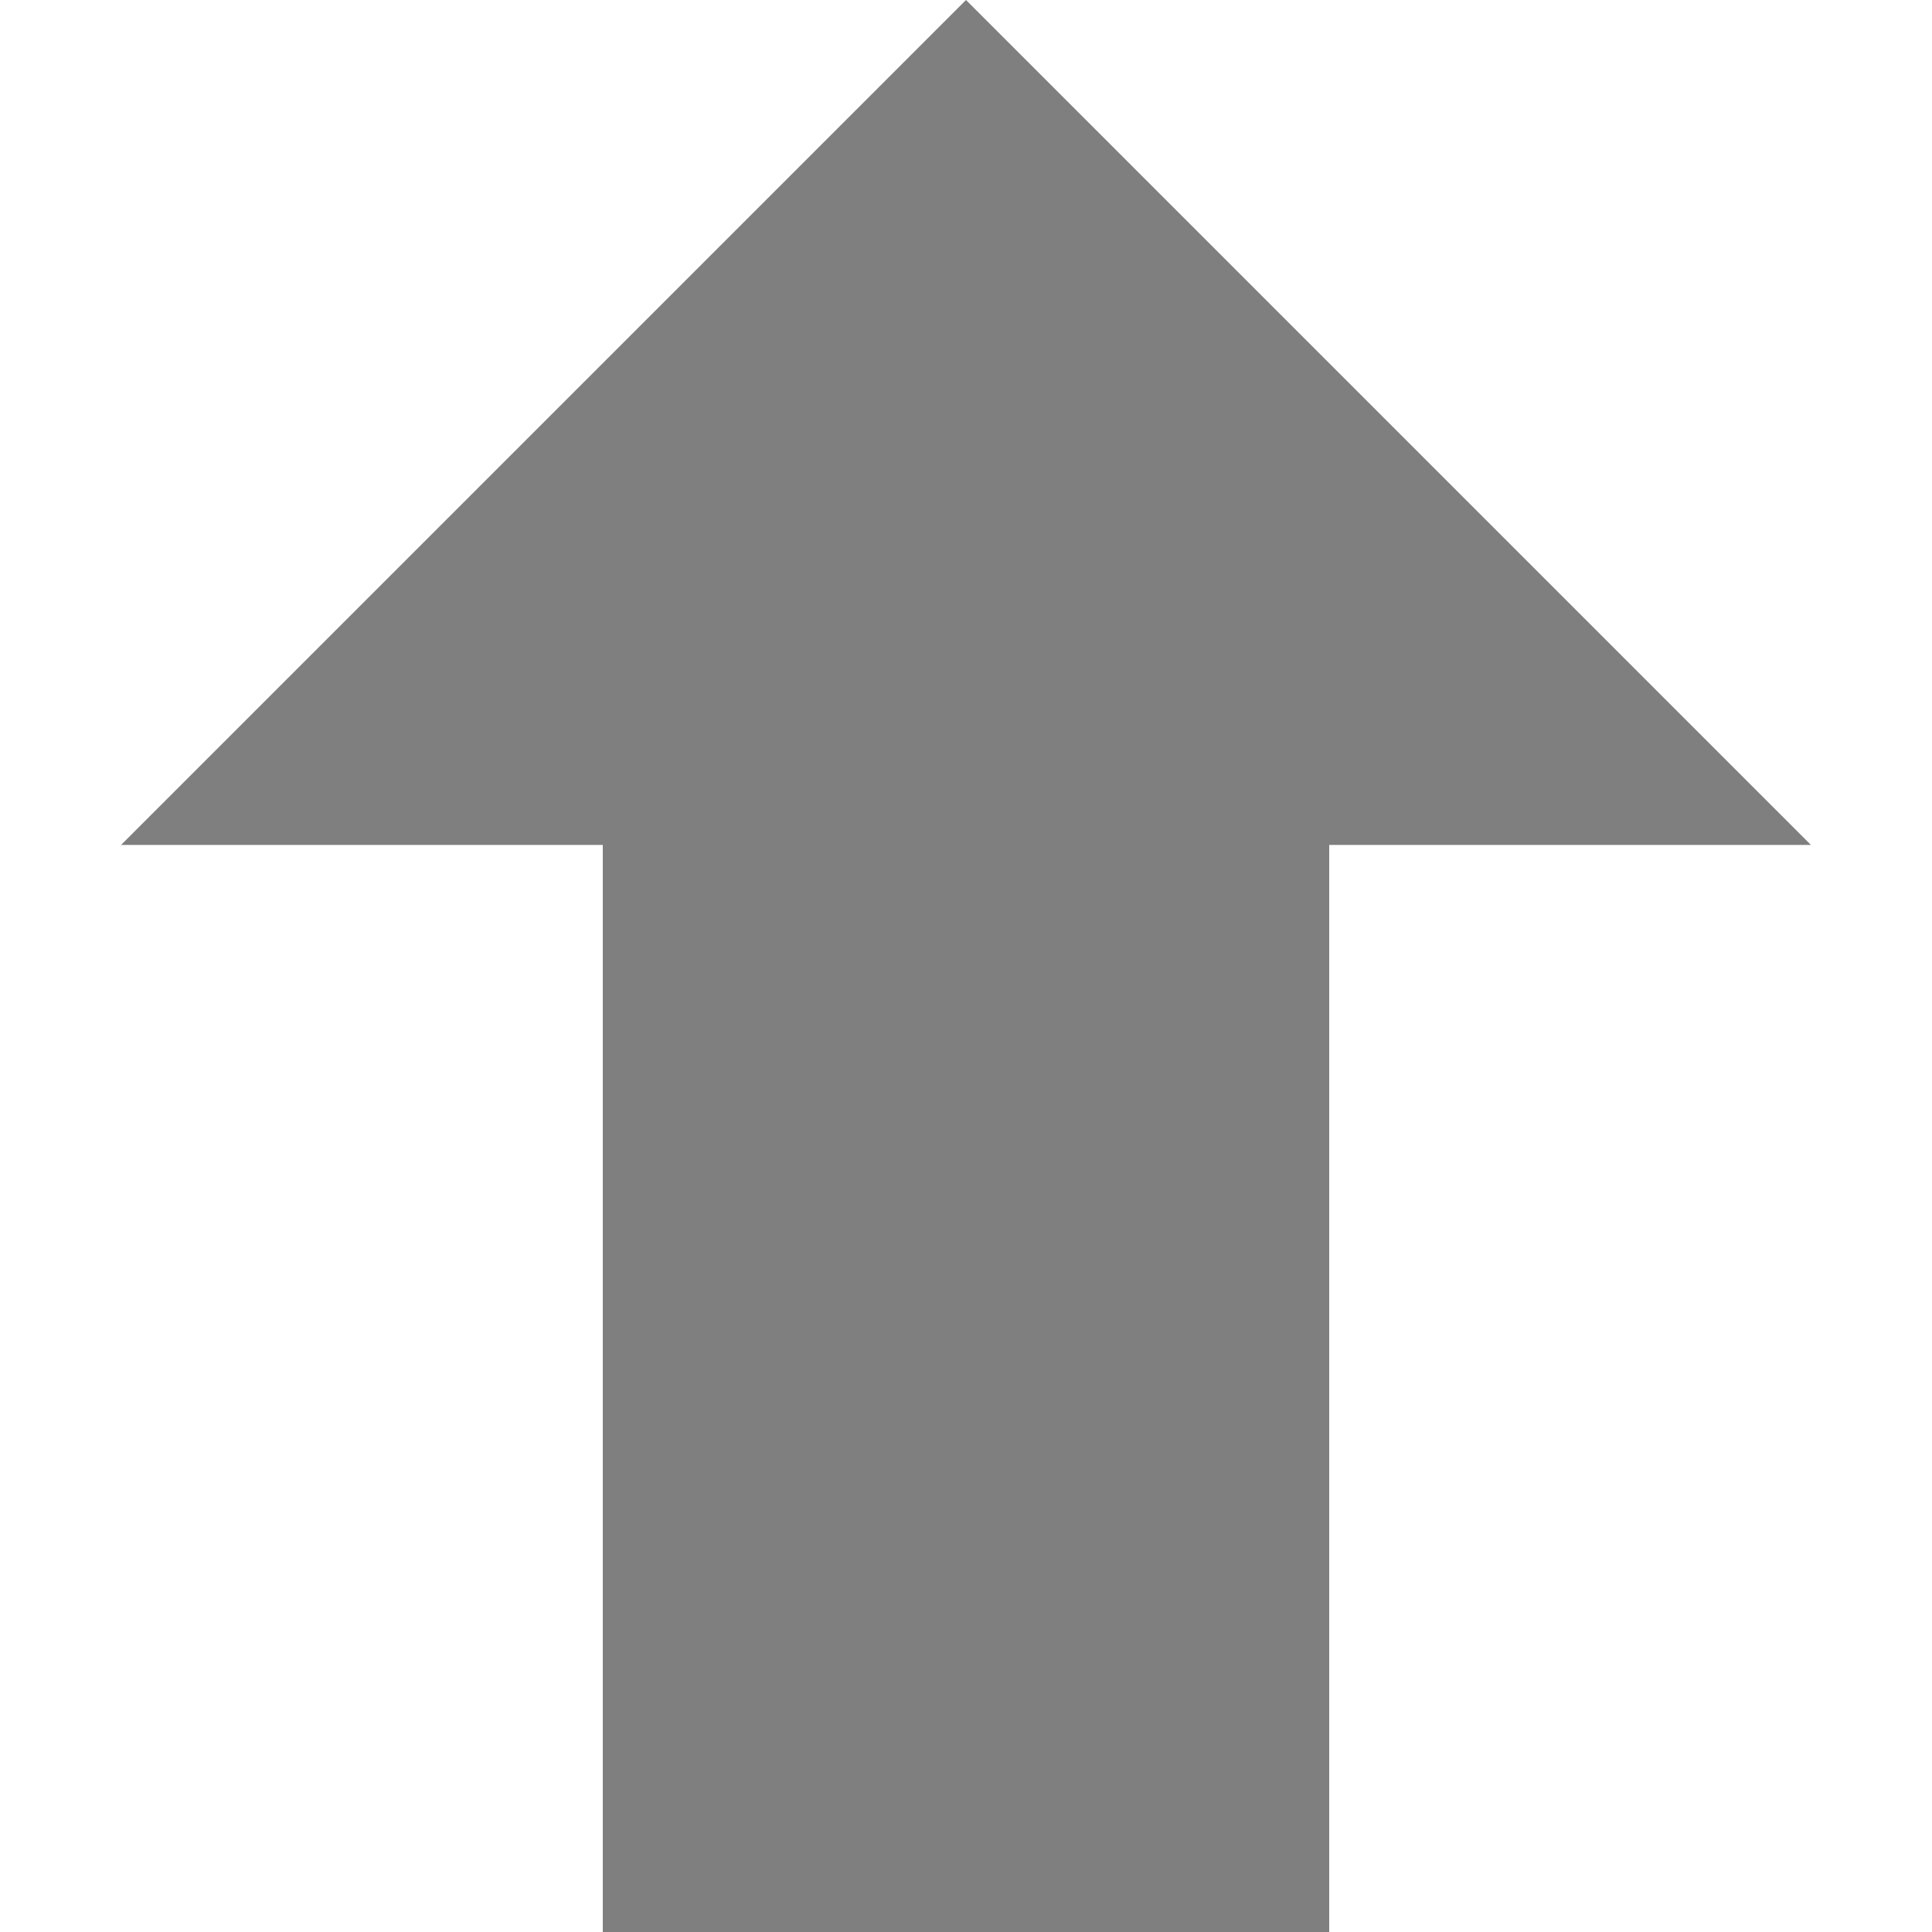 <?xml version="1.0" encoding="utf-8"?>
<!-- Generator: Adobe Illustrator 19.0.0, SVG Export Plug-In . SVG Version: 6.00 Build 0)  -->
<svg version="1.1" id="Слой_1" xmlns="http://www.w3.org/2000/svg" xmlns:xlink="http://www.w3.org/1999/xlink" x="0px" y="0px"
	 viewBox="0 0 75 75" style="enable-background:new 0 0 75 75;" xml:space="preserve">
<polygon style='fill:#7f7f7f' points="37.5,0 4.7,32.8 23.4,32.8 23.4,75 51.6,75 51.6,32.8 70.3,32.8 "/>
</svg>
